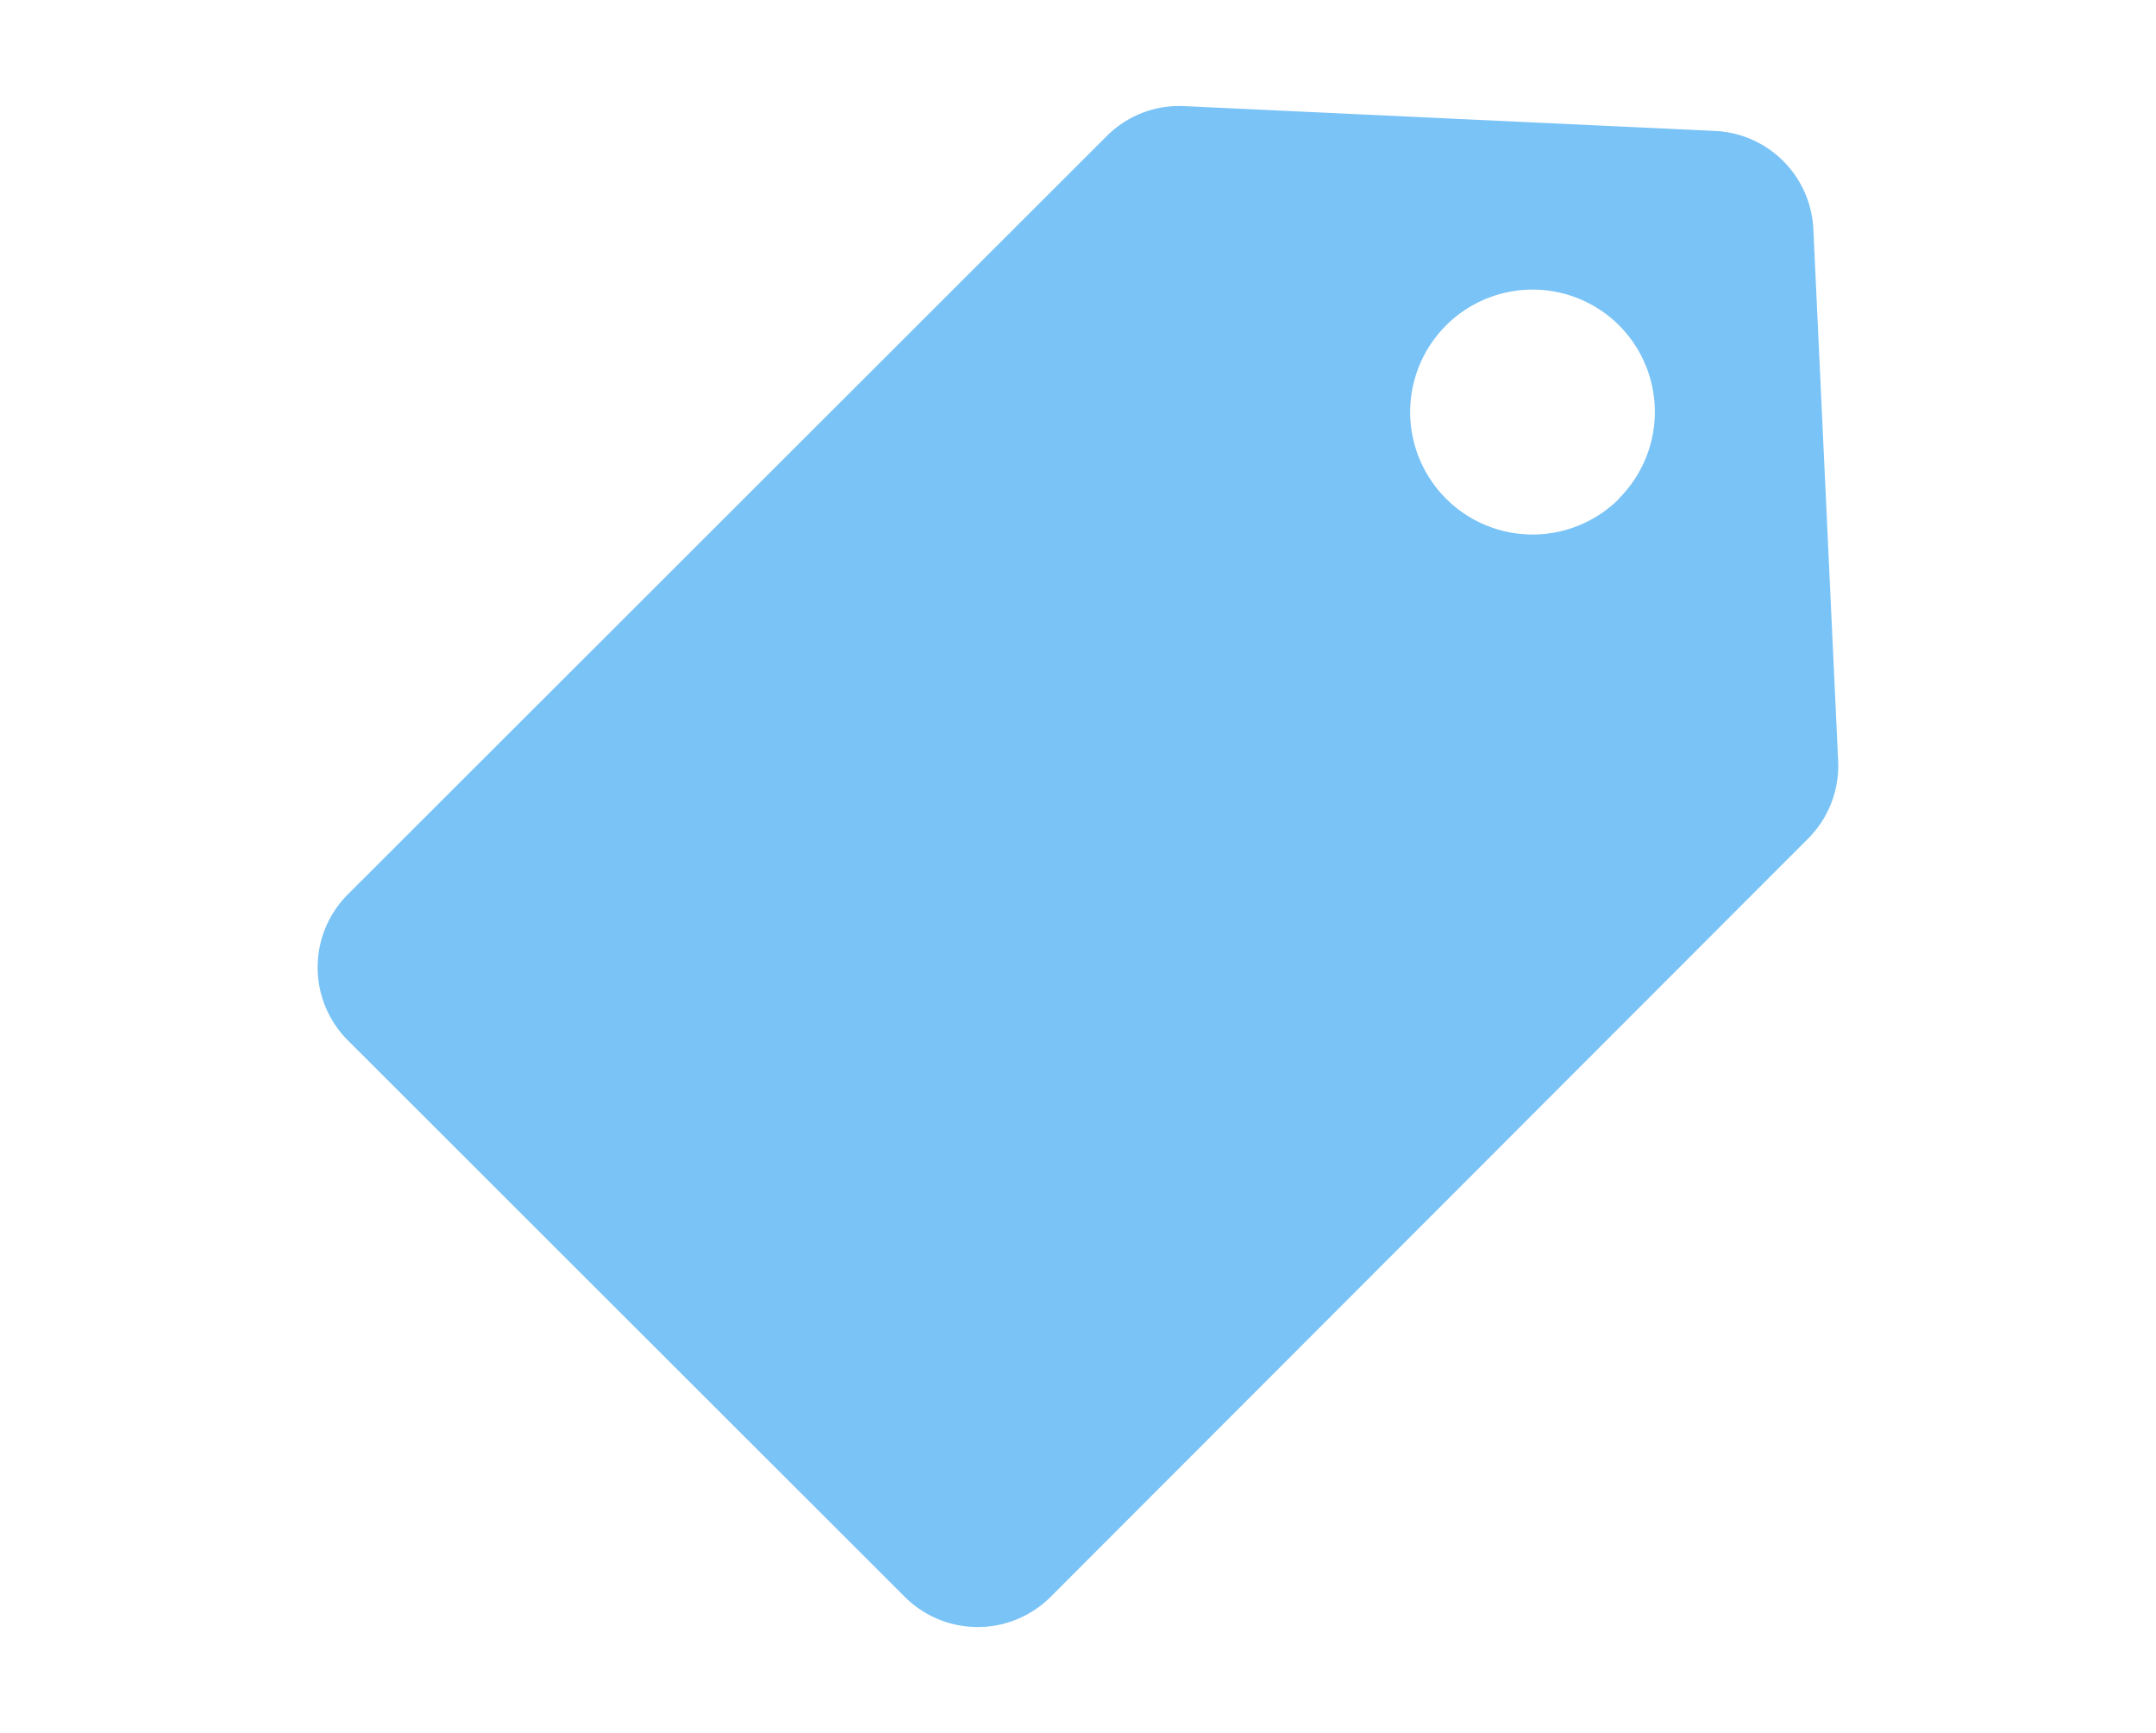 <svg id="Capa_1" data-name="Capa 1" xmlns="http://www.w3.org/2000/svg" viewBox="0 0 112 90"><defs><style>.cls-1{fill:#7ac3f6;}</style></defs><title>ICONOS-WEB-desarrollo-apps</title><path class="cls-1" d="M94.2,11.9a5.36,5.36,0,0,0-5.1-5.1L61.49,5.51a5.32,5.32,0,0,0-4,1.56L18.07,46.45a5.36,5.36,0,0,0,0,7.58L47,82.93a5.36,5.36,0,0,0,7.58,0L93.93,43.55a5.35,5.35,0,0,0,1.56-4Zm-10.09,14a6.36,6.36,0,1,1,0-9A6.36,6.36,0,0,1,84.11,25.88Z"/></svg>